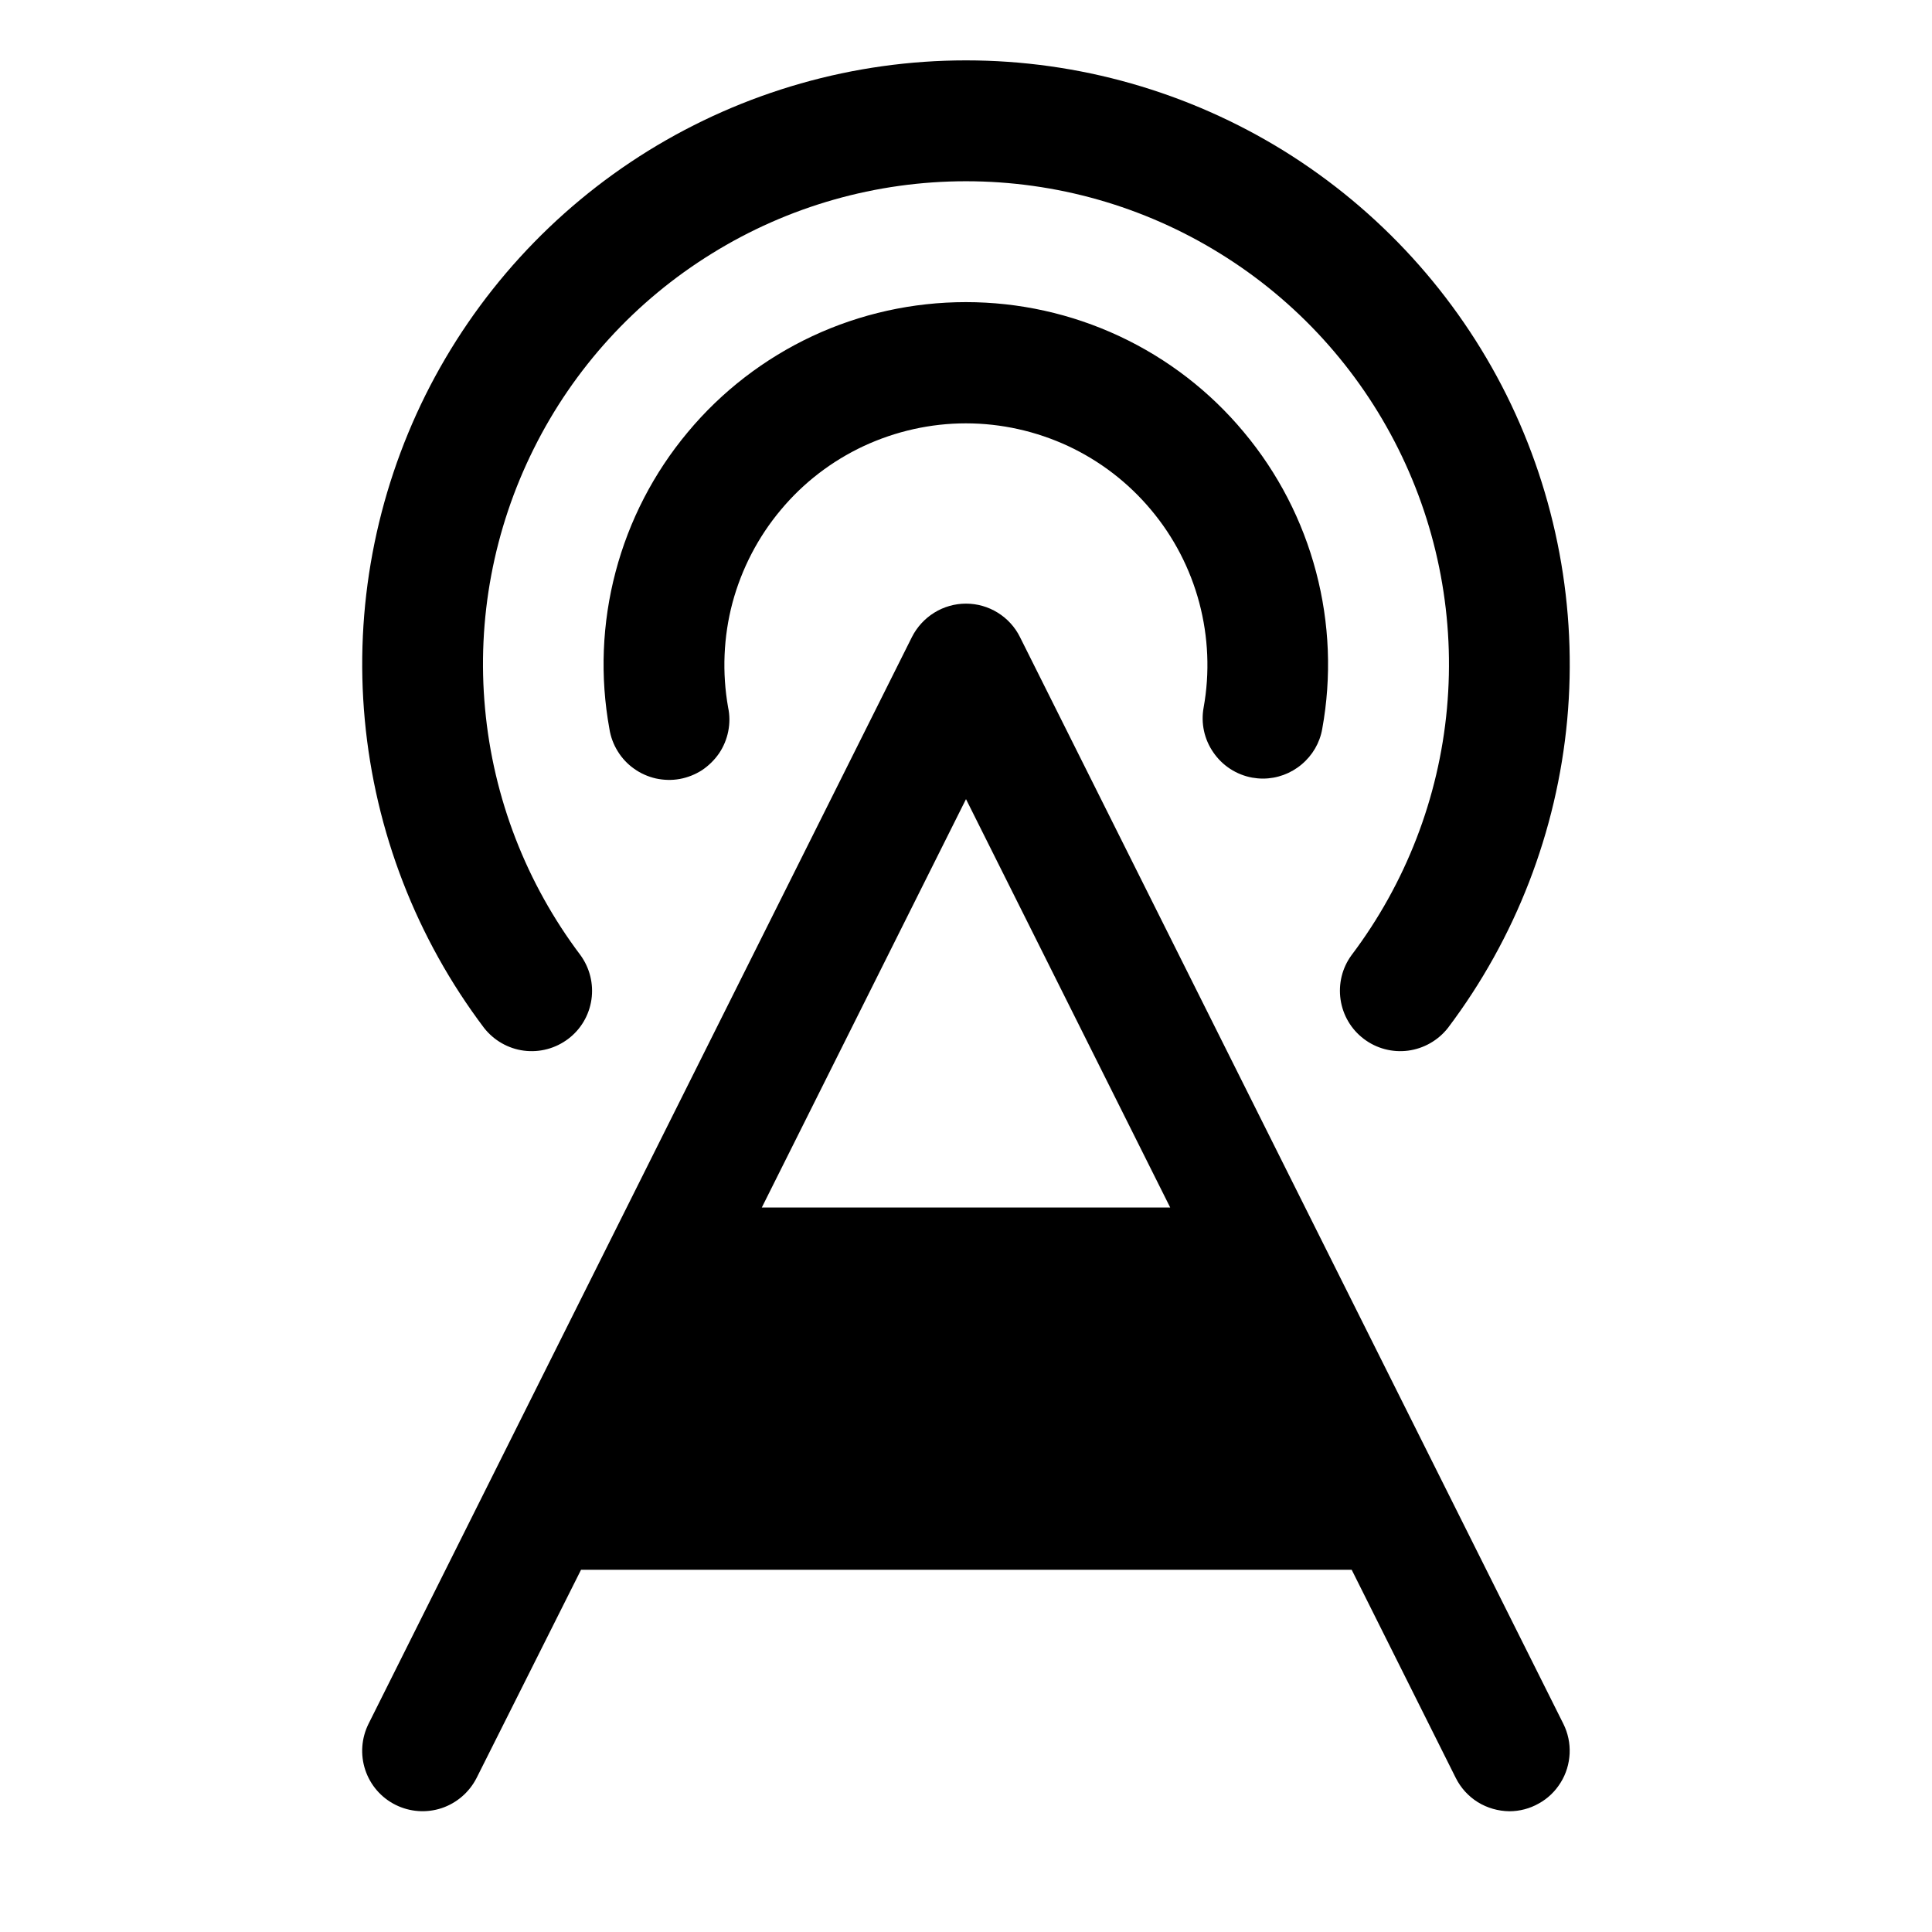 <svg width="16" height="16" viewBox="0 0 16 16" fill="none" xmlns="http://www.w3.org/2000/svg">
<g clip-path="url(#clip0_5_1605)">
<path d="M8.447 5.276C8.406 5.193 8.342 5.123 8.263 5.074C8.184 5.025 8.093 4.999 8 4.999C7.907 4.999 7.816 5.025 7.737 5.074C7.658 5.123 7.594 5.193 7.552 5.276L3.052 14.276C2.993 14.395 2.983 14.532 3.025 14.658C3.067 14.784 3.157 14.888 3.276 14.947C3.394 15.006 3.532 15.016 3.658 14.974C3.783 14.932 3.887 14.842 3.947 14.724L4.812 13H11.194L12.056 14.724C12.097 14.806 12.16 14.876 12.239 14.925C12.317 14.973 12.408 14.999 12.5 15C12.585 15 12.669 14.978 12.743 14.936C12.818 14.895 12.88 14.835 12.925 14.762C12.97 14.69 12.995 14.607 12.999 14.522C13.003 14.437 12.985 14.352 12.947 14.276L8.447 5.276ZM8 6.618L9.691 10H6.309L8 6.618ZM9.968 5.859C10.02 5.571 10.007 5.275 9.932 4.992C9.857 4.71 9.721 4.447 9.533 4.223C9.345 3.998 9.111 3.818 8.846 3.694C8.581 3.571 8.292 3.506 7.999 3.506C7.707 3.506 7.418 3.571 7.153 3.694C6.888 3.818 6.653 3.998 6.466 4.223C6.278 4.447 6.142 4.71 6.066 4.992C5.991 5.275 5.979 5.571 6.03 5.859C6.044 5.924 6.044 5.991 6.031 6.056C6.018 6.122 5.992 6.184 5.955 6.239C5.917 6.294 5.869 6.341 5.814 6.378C5.758 6.414 5.695 6.439 5.63 6.451C5.564 6.463 5.497 6.461 5.432 6.447C5.367 6.432 5.305 6.405 5.251 6.366C5.197 6.328 5.151 6.279 5.116 6.222C5.081 6.166 5.057 6.102 5.047 6.037C4.968 5.604 4.986 5.16 5.098 4.736C5.21 4.311 5.414 3.916 5.696 3.579C5.977 3.241 6.33 2.97 6.727 2.784C7.125 2.598 7.559 2.502 7.999 2.502C8.438 2.502 8.872 2.598 9.27 2.784C9.668 2.97 10.02 3.241 10.301 3.579C10.583 3.916 10.787 4.311 10.899 4.736C11.011 5.16 11.029 5.604 10.95 6.037C10.93 6.152 10.869 6.256 10.779 6.331C10.69 6.406 10.576 6.448 10.459 6.448C10.429 6.448 10.399 6.445 10.37 6.44C10.239 6.416 10.124 6.341 10.049 6.232C9.973 6.123 9.944 5.989 9.968 5.859ZM4.009 8.513C3.449 7.771 3.107 6.887 3.021 5.961C2.935 5.035 3.11 4.104 3.524 3.271C3.939 2.439 4.577 1.739 5.368 1.249C6.159 0.76 7.07 0.5 8 0.5C8.93 0.5 9.841 0.76 10.632 1.249C11.422 1.739 12.061 2.439 12.476 3.271C12.89 4.104 13.064 5.035 12.979 5.961C12.893 6.887 12.551 7.771 11.991 8.513C11.91 8.616 11.791 8.684 11.661 8.701C11.531 8.718 11.399 8.683 11.295 8.604C11.19 8.525 11.121 8.408 11.102 8.278C11.083 8.148 11.115 8.016 11.193 7.91C11.641 7.316 11.915 6.609 11.983 5.868C12.051 5.128 11.912 4.383 11.58 3.717C11.248 3.051 10.738 2.491 10.105 2.1C9.473 1.708 8.744 1.501 8 1.501C7.256 1.501 6.527 1.708 5.895 2.1C5.262 2.491 4.751 3.051 4.42 3.717C4.088 4.383 3.948 5.128 4.017 5.868C4.085 6.609 4.359 7.316 4.807 7.91C4.884 8.016 4.917 8.148 4.898 8.278C4.879 8.408 4.81 8.525 4.705 8.604C4.6 8.683 4.469 8.718 4.338 8.701C4.208 8.684 4.09 8.616 4.009 8.513Z" fill="black"/>
</g>
<defs>
<clipPath id="clip0_5_1605">
<rect width="16" height="16" fill="white"/>
</clipPath>
</defs>
</svg>
